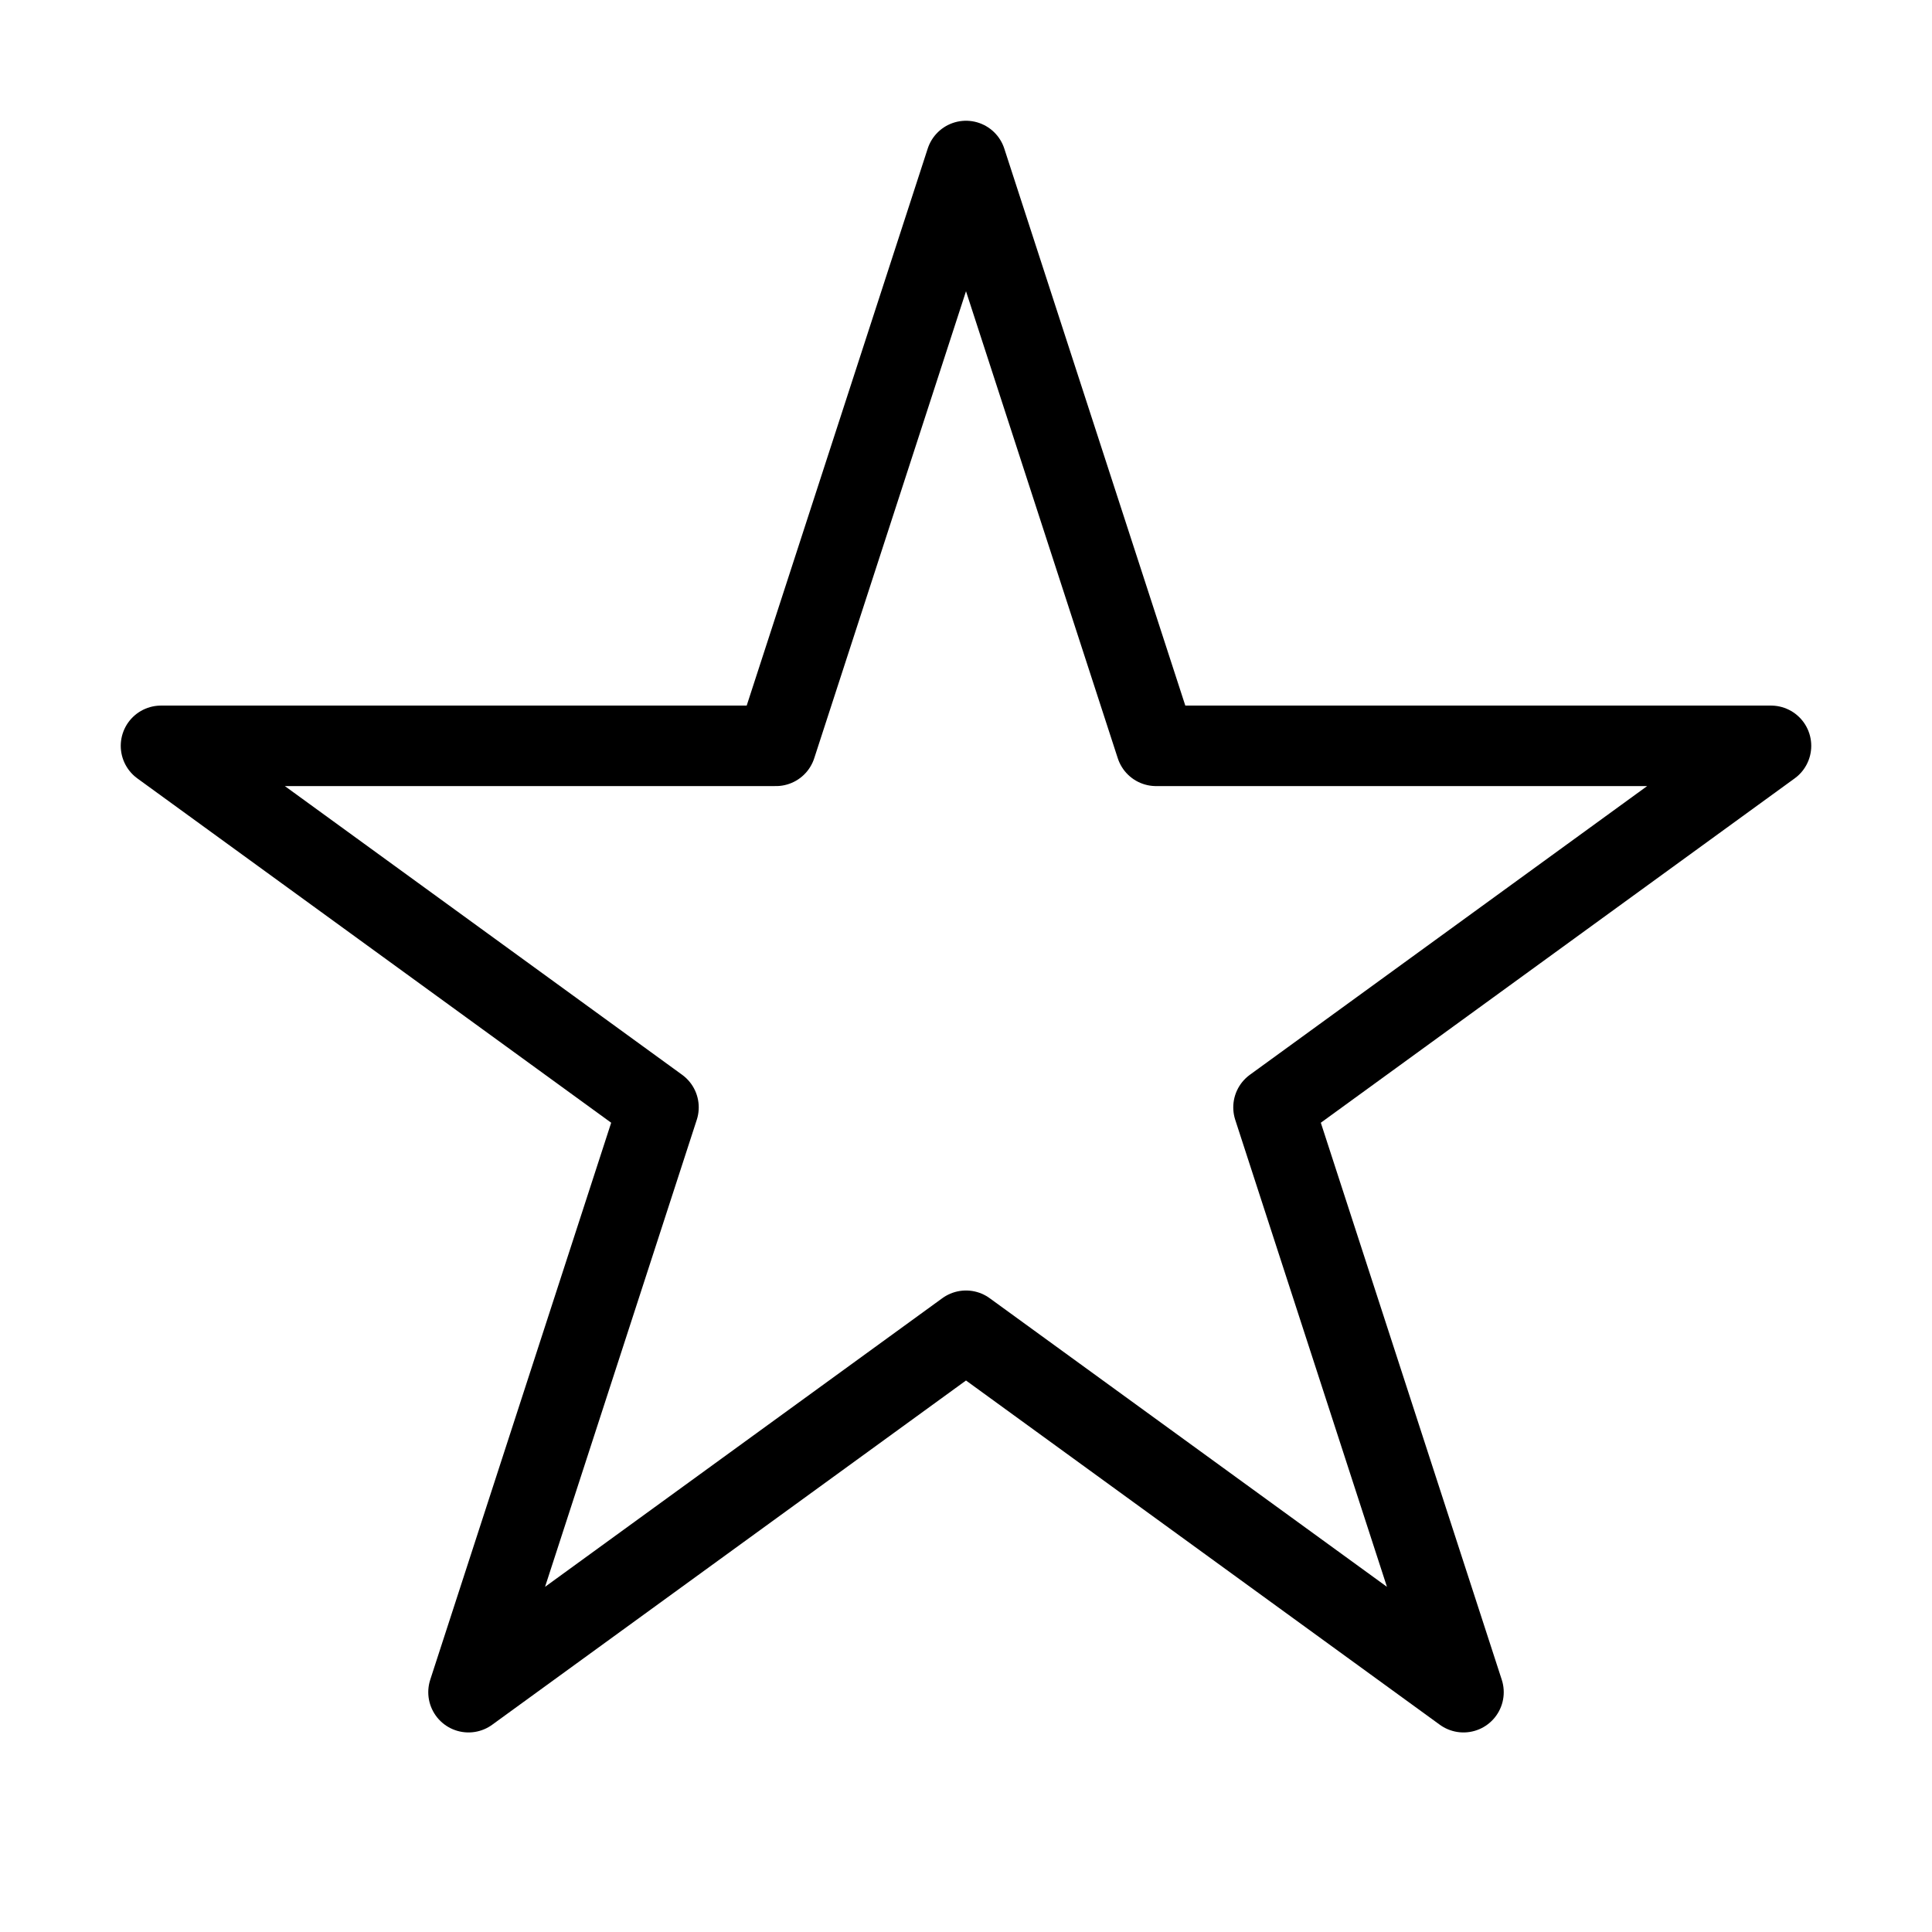 <svg width="24" height="24" viewBox="0 0 24 24" fill="none" xmlns="http://www.w3.org/2000/svg"><path d="M12 2L14.361 9.265H22L15.82 13.756L18.18 21.021L12 16.531L5.82 21.021L8.18 13.756L2 9.265H9.639L12 2Z" stroke="#000" stroke-width="1" stroke-linecap="round" stroke-linejoin="round"></path></svg>